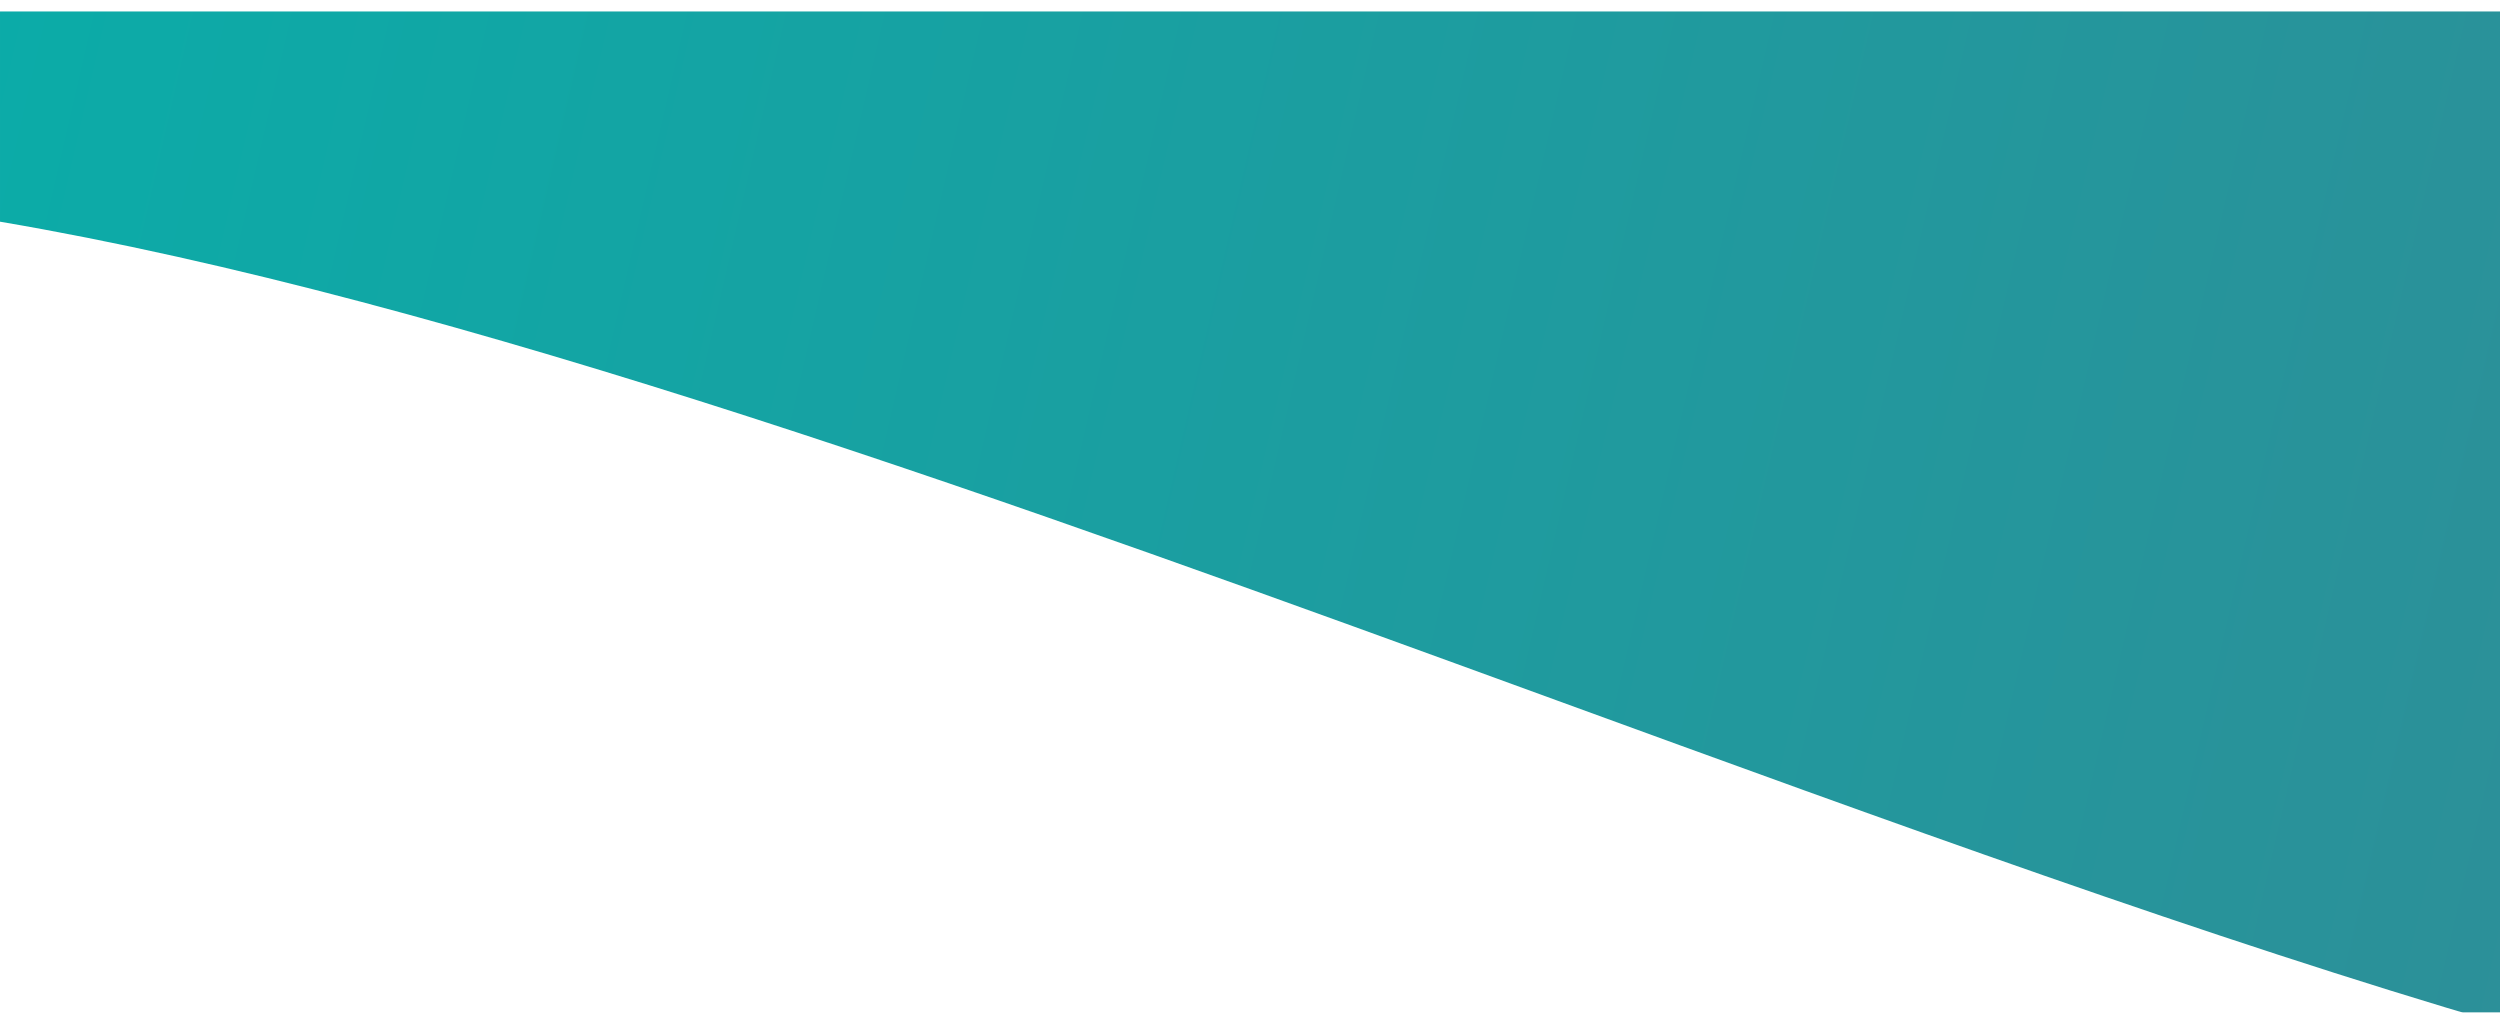 <svg width="437" height="177" viewBox="0 0 437 177" fill="none" xmlns="http://www.w3.org/2000/svg">
<g filter="url(#filter0_d)">
<path fill-rule="evenodd" clip-rule="evenodd" d="M437.001 176.929V0H0.001L0.001 36.75C80.118 50.381 177.903 86.055 272.051 120.403C330.079 141.573 386.725 162.239 437.001 176.929Z" fill="url(#paint0_radial)"/>
</g>
<defs>
<filter id="filter0_d" x="-29.999" y="-28" width="497" height="236.929" filterUnits="userSpaceOnUse" color-interpolation-filters="sRGB">
<feFlood flood-opacity="0" result="BackgroundImageFix"/>
<feColorMatrix in="SourceAlpha" type="matrix" values="0 0 0 0 0 0 0 0 0 0 0 0 0 0 0 0 0 0 127 0"/>
<feOffset dy="2"/>
<feGaussianBlur stdDeviation="15"/>
<feColorMatrix type="matrix" values="0 0 0 0 0 0 0 0 0 0 0 0 0 0 0 0 0 0 0.3 0"/>
<feBlend mode="normal" in2="BackgroundImageFix" result="effect1_dropShadow"/>
<feBlend mode="normal" in="SourceGraphic" in2="effect1_dropShadow" result="shape"/>
</filter>
<radialGradient id="paint0_radial" cx="0" cy="0" r="1" gradientUnits="userSpaceOnUse" gradientTransform="translate(-174.999 -29.988) rotate(11.557) scale(893.107 41002.6)">
<stop stop-color="#00B5AD"/>
<stop offset="1" stop-color="#3C8291"/>
</radialGradient>
</defs>
</svg>
